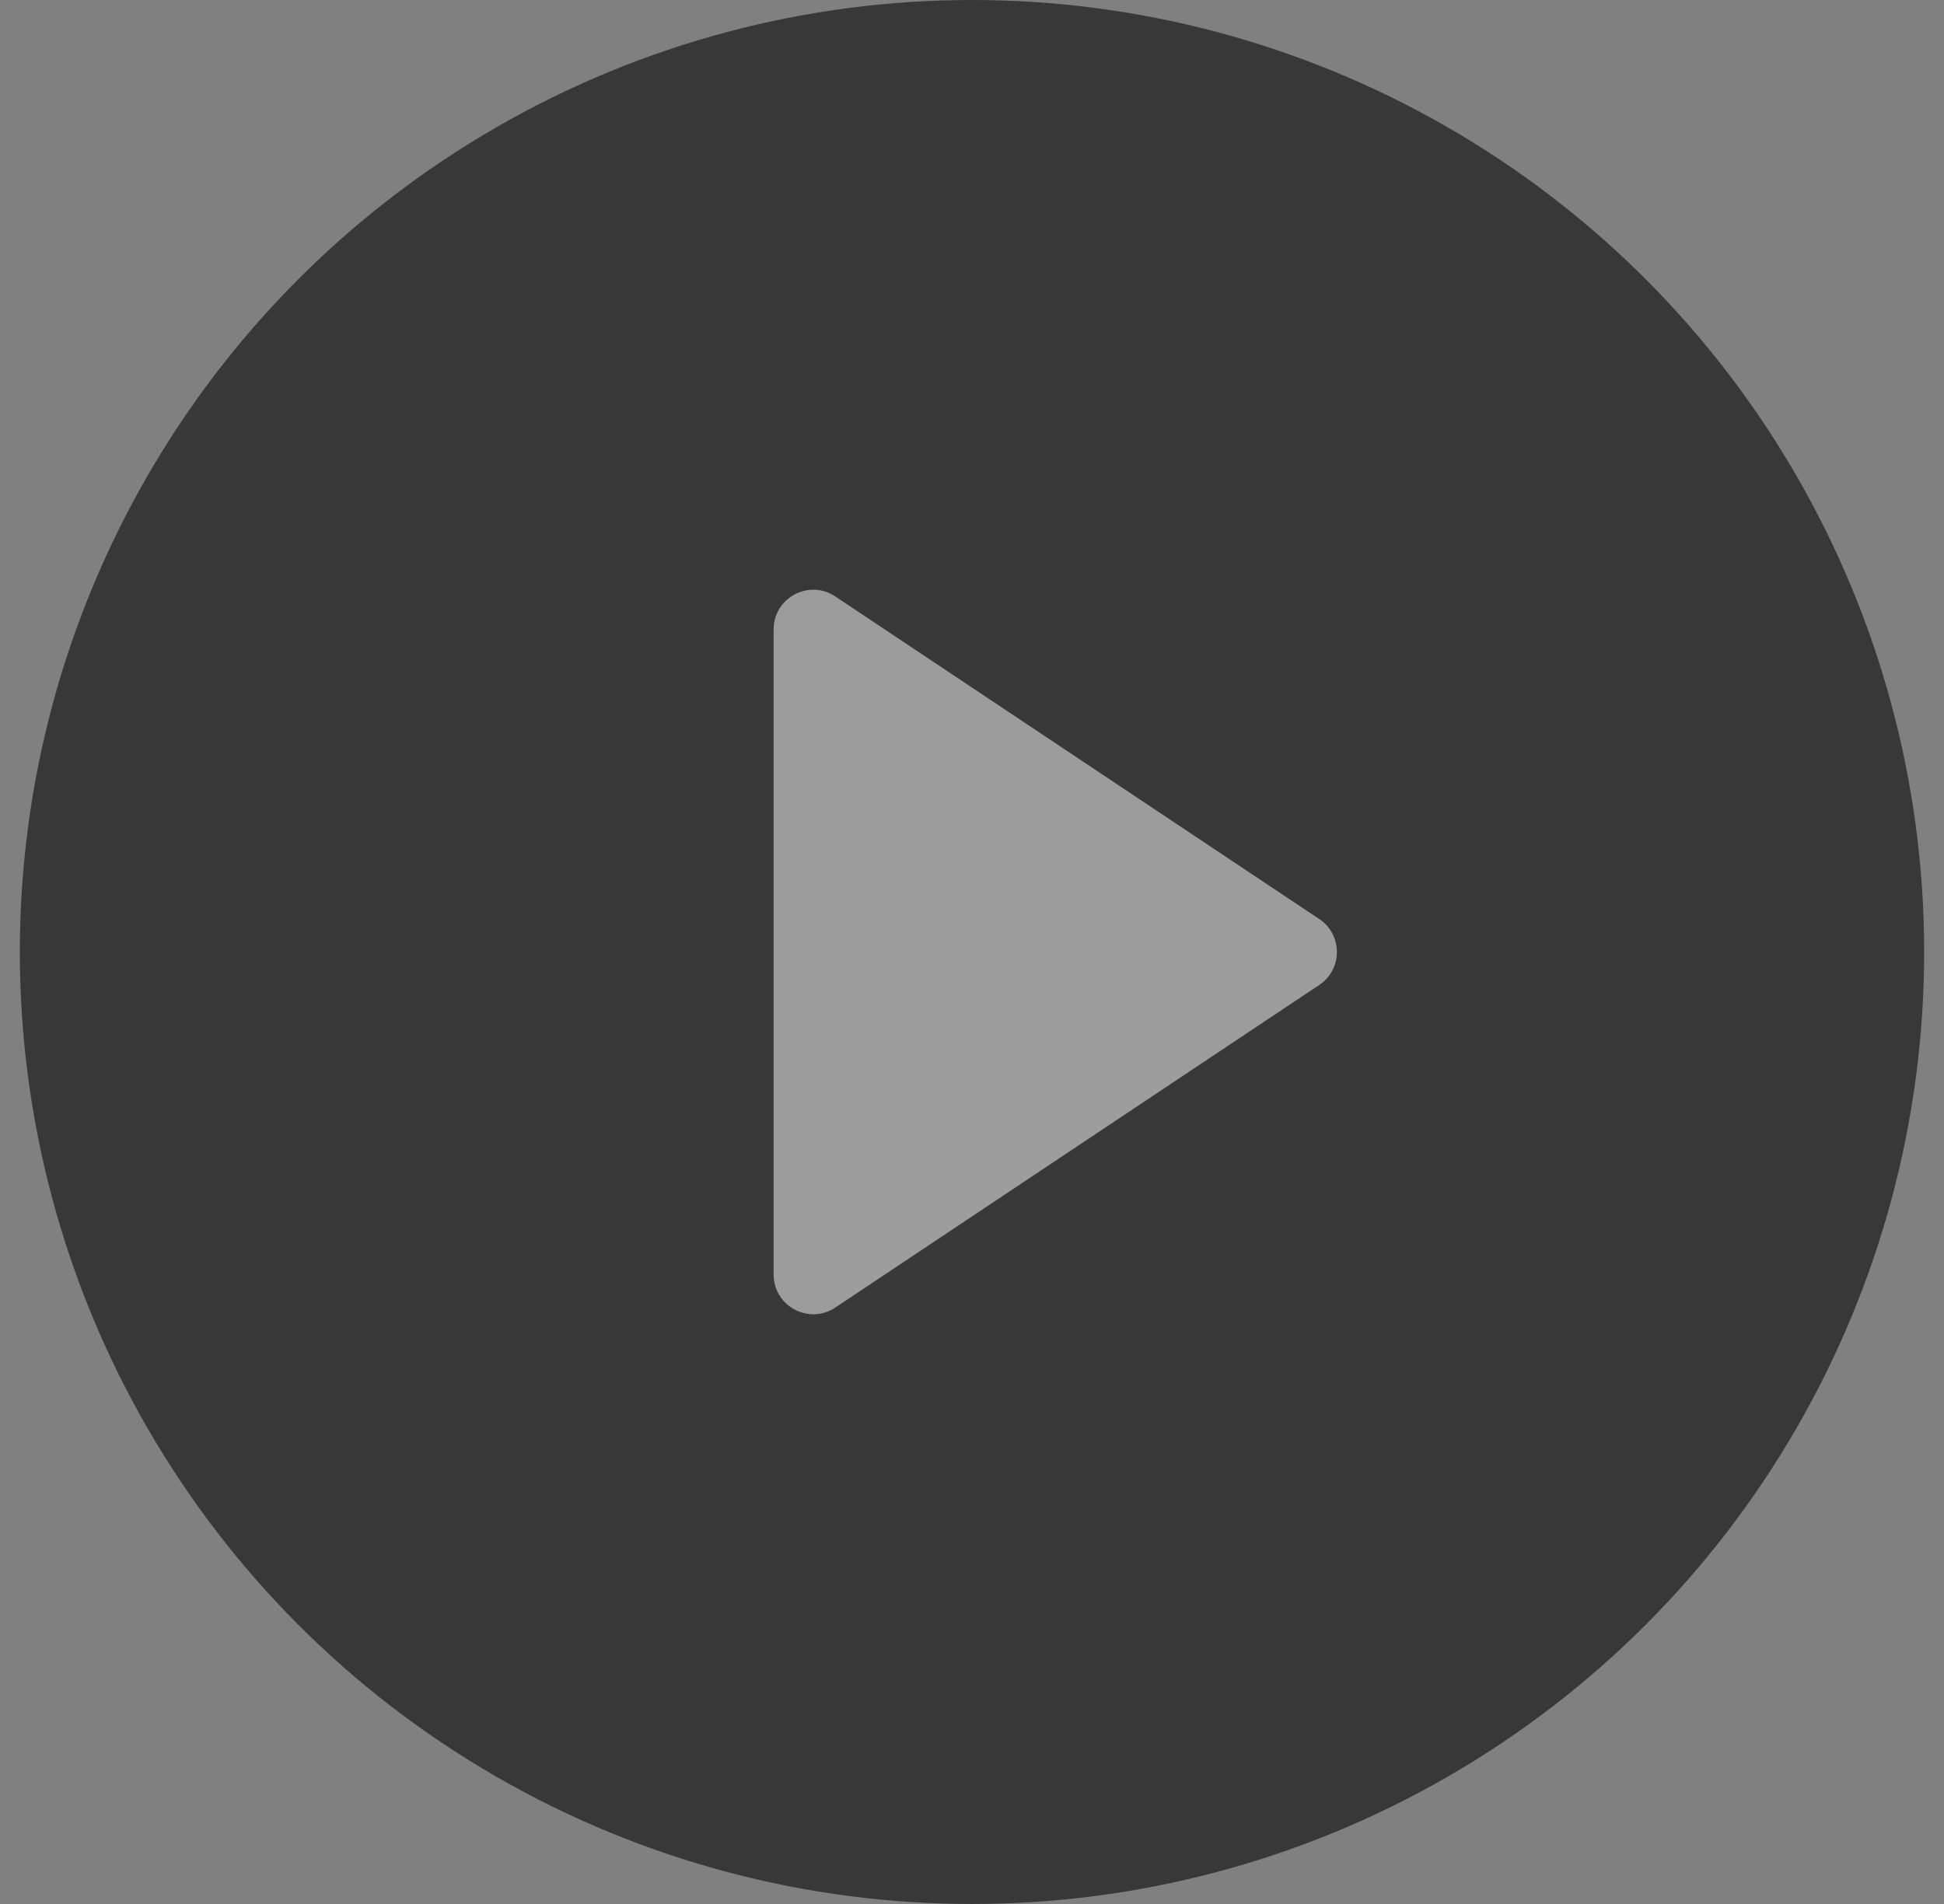 <svg width="49" height="48" viewBox="0 0 49 48" fill="none" xmlns="http://www.w3.org/2000/svg">
<rect x="0" y="0" width="49" height="48" fill="#808080" stroke="none"/>
<circle cx="24.5" cy="24" r="24" fill="black" fill-opacity="0.56"/>
<path d="M19.5 15.868C19.5 15.07 20.39 14.593 21.055 15.037L33.252 23.168C33.846 23.564 33.846 24.436 33.252 24.832L21.055 32.964C20.39 33.407 19.5 32.93 19.5 32.132V15.868Z" fill="white" fill-opacity="0.5"/>
</svg>
